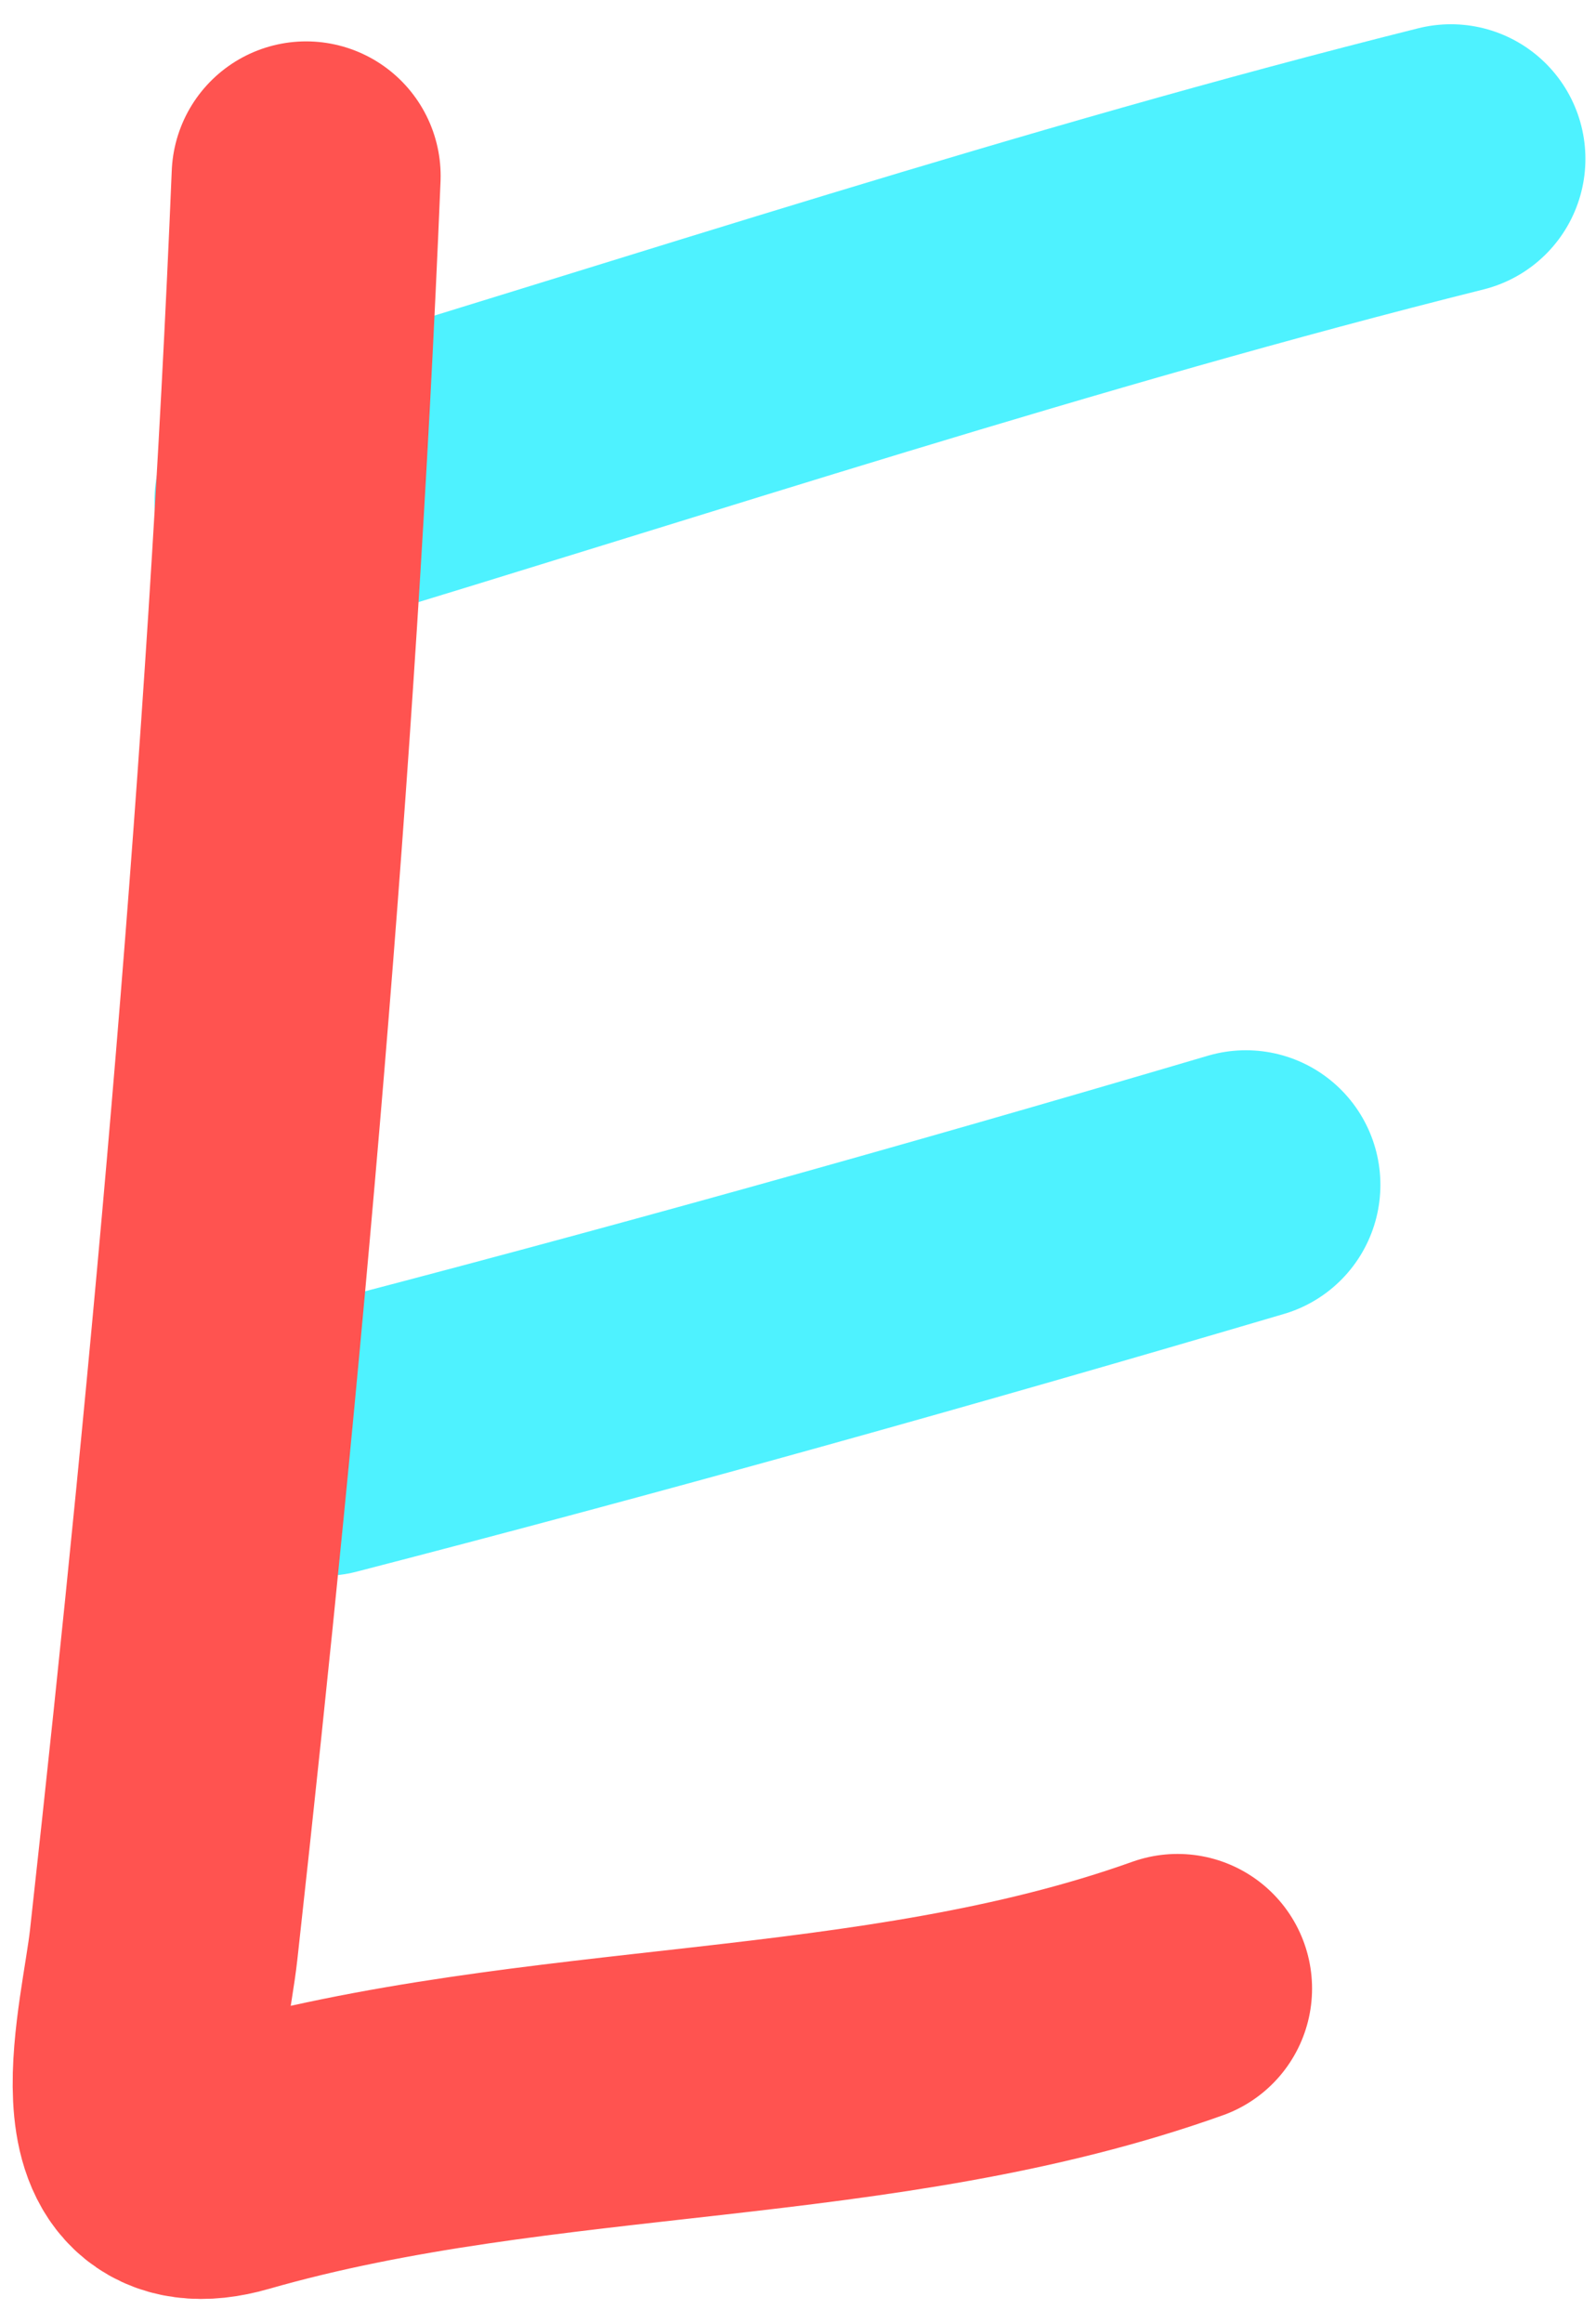 <svg width="11" height="16" viewBox="0 0 11 16" fill="none" xmlns="http://www.w3.org/2000/svg">
<path d="M2.228 9.926C4.363 9.374 6.474 8.783 8.587 8.16" stroke="#4EF2FF" stroke-width="1.854" stroke-linecap="round"/>
<path d="M1.992 3.449C4.651 2.647 7.305 1.768 10 1.094" stroke="#4EF2FF" stroke-width="1.854" stroke-linecap="round"/>
<path d="M2.11 1.212C1.942 5.282 1.576 9.346 1.128 13.394C1.069 13.93 0.732 15.121 1.599 14.872C3.729 14.261 6.041 14.436 8.116 13.695" stroke="#FF5350" stroke-width="1.854" stroke-linecap="round"/>
</svg>
